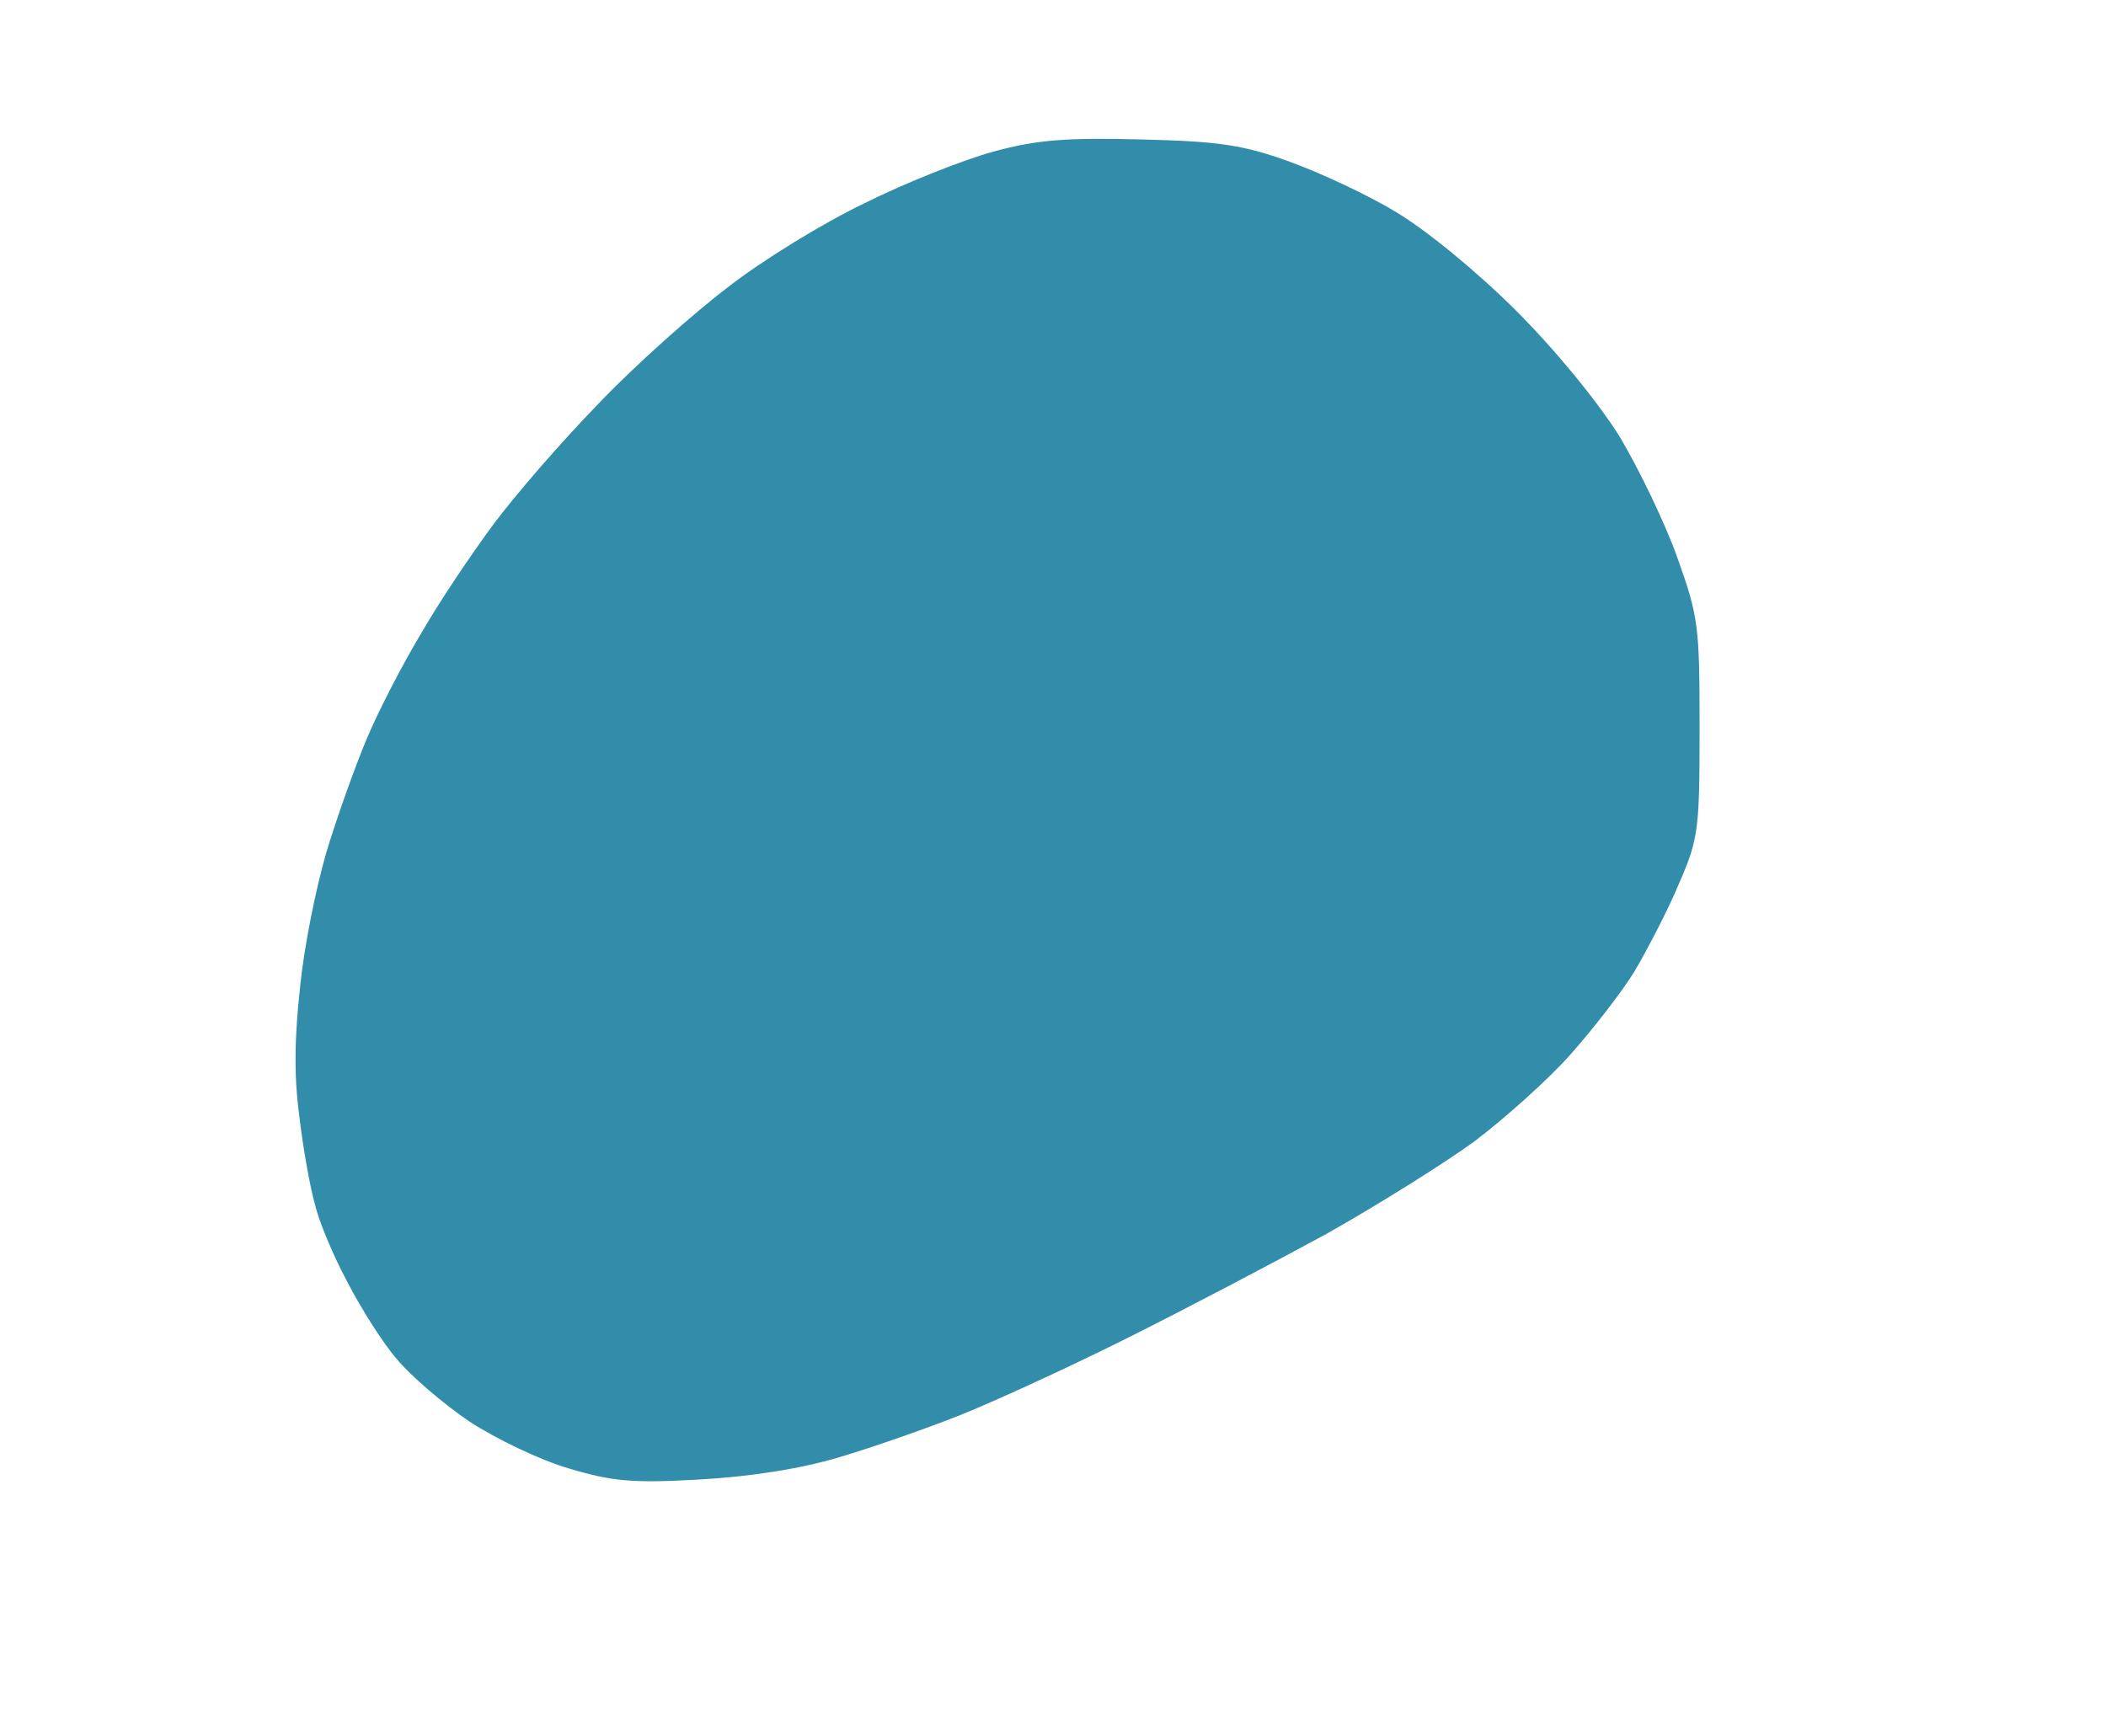 <svg version="1.2" xmlns="http://www.w3.org/2000/svg" viewBox="0 0 228 188" width="228" height="188">
	<title>Новый проект</title>
	<defs>
		<filter x="-50%" y="-50%" width="200%" height="200%" id="f1" ><feDropShadow dx="2.427" dy="1.763" stdDeviation="3.75" flood-color="#3c5963" flood-opacity=".8"/></filter>
	</defs>
	<style>
		.s0 { filter: url(#f1);fill: #328daa } 
	</style>
	<path id="форма 1" class="s0" d="m107.6 16.4c-3.3 0.9-9.6 3.4-14 5.6-4.4 2.1-11.1 6.2-14.8 9.1-3.7 2.8-10.1 8.5-14 12.6-4 4.1-9.1 10-11.4 13.1-2.3 3.1-5.8 8.3-7.7 11.6-2 3.3-4.7 8.5-6 11.6-1.3 3.1-3.3 8.7-4.4 12.4-1.1 3.8-2.4 10.2-2.8 14.4-0.6 5.3-0.7 9.6-0.1 14 0.4 3.5 1.2 7.9 1.7 9.6 0.4 1.8 2 5.6 3.5 8.4 1.5 2.9 3.9 6.7 5.4 8.4 1.5 1.8 5 4.8 7.8 6.7 2.9 1.9 7.7 4.2 10.8 5.1 4.7 1.4 6.9 1.6 14 1.2 5.4-0.3 10.8-1.1 15.2-2.4 3.7-1.1 9.7-3.2 13.2-4.6 3.5-1.4 11.6-5.1 18-8.3 6.4-3.2 16.1-8.3 21.6-11.3 5.5-3.1 12.7-7.6 16-10 3.3-2.5 8-6.7 10.4-9.4 2.4-2.7 5.6-6.8 7-9.1 1.4-2.4 3.6-6.6 4.8-9.5 2.1-4.8 2.2-5.9 2.2-16.8 0-10.9-0.1-12-2.4-18.4-1.3-3.7-4.2-9.7-6.3-13.2-2.4-3.8-6.9-9.3-11.2-13.6-4.1-4.1-9.7-8.7-12.9-10.6-3.1-1.9-8.3-4.3-11.6-5.5-5-1.8-7.6-2.2-16-2.4-8-0.2-11.2 0-16 1.3z"/>
</svg>